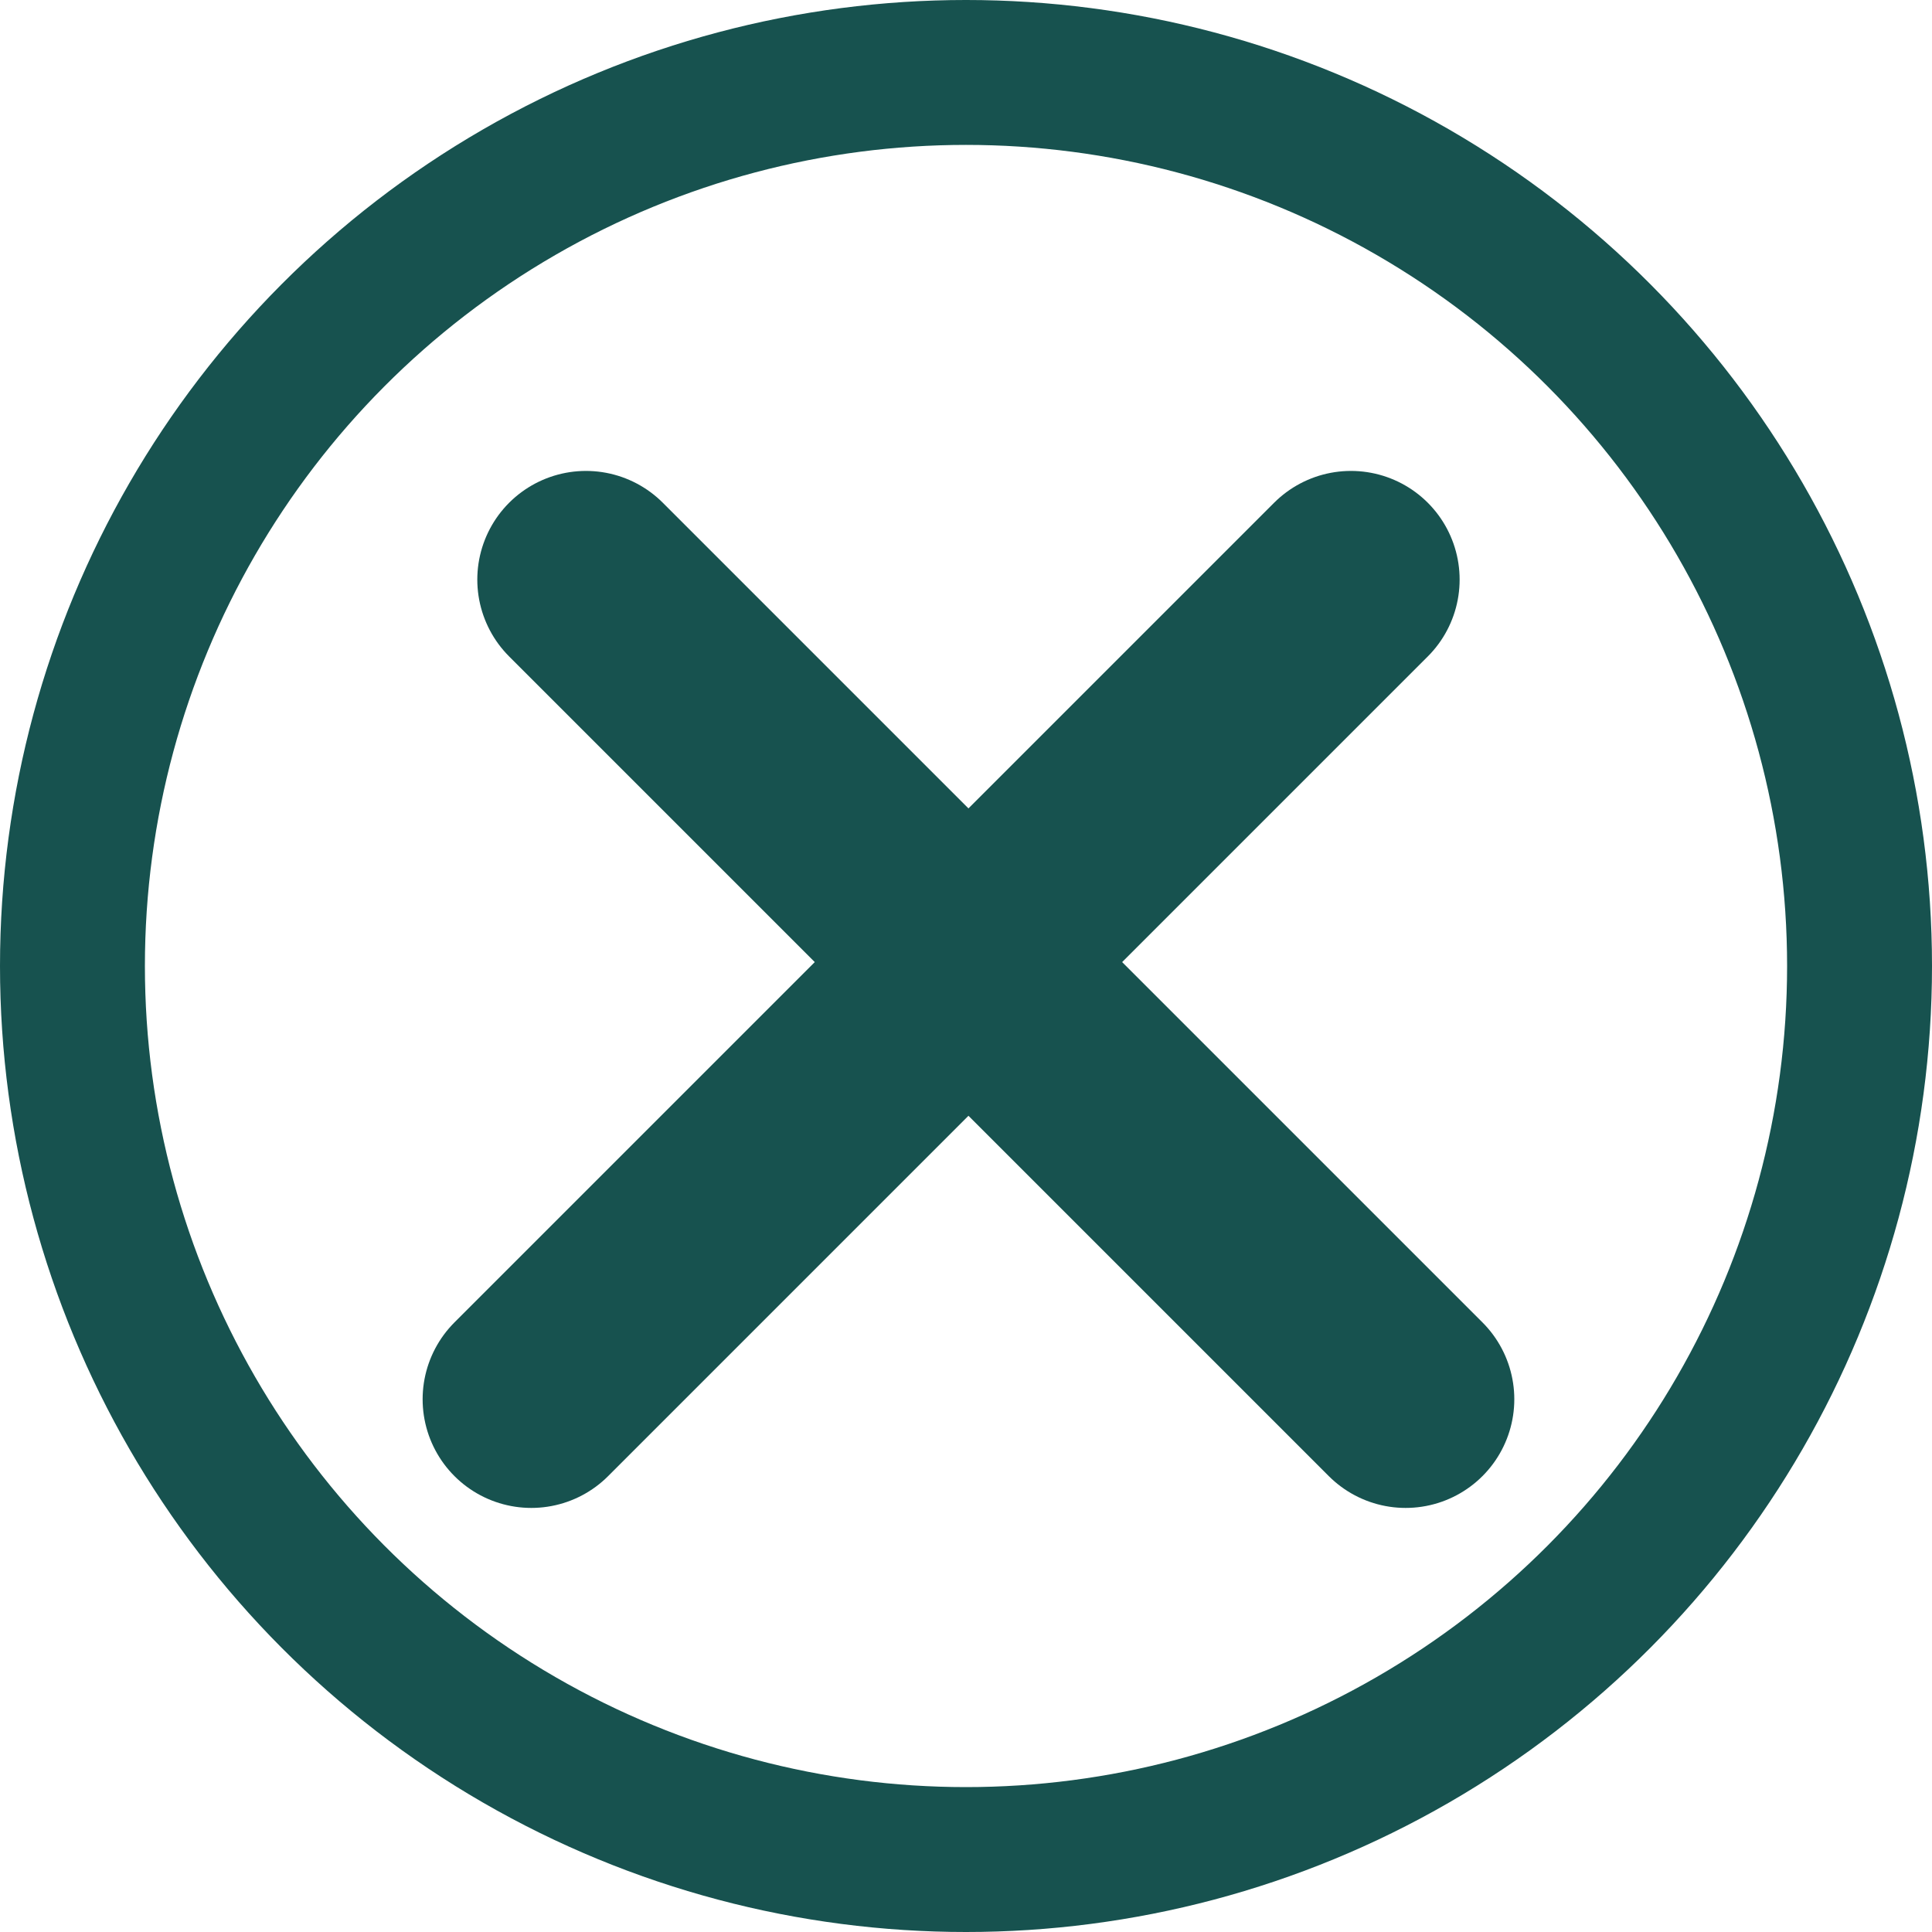 <svg width="20" height="20" viewBox="0 0 20 20" fill="none" xmlns="http://www.w3.org/2000/svg">
<circle cx="10" cy="10" r="9.25" stroke="#17524F" stroke-width="1.5"/>
<path d="M6.066 6L14.551 14.485" stroke="#17524F" stroke-width="2.25" stroke-linecap="round"/>
<path d="M13.985 6L5.5 14.485" stroke="#17524F" stroke-width="2.25" stroke-linecap="round"/>
</svg>
